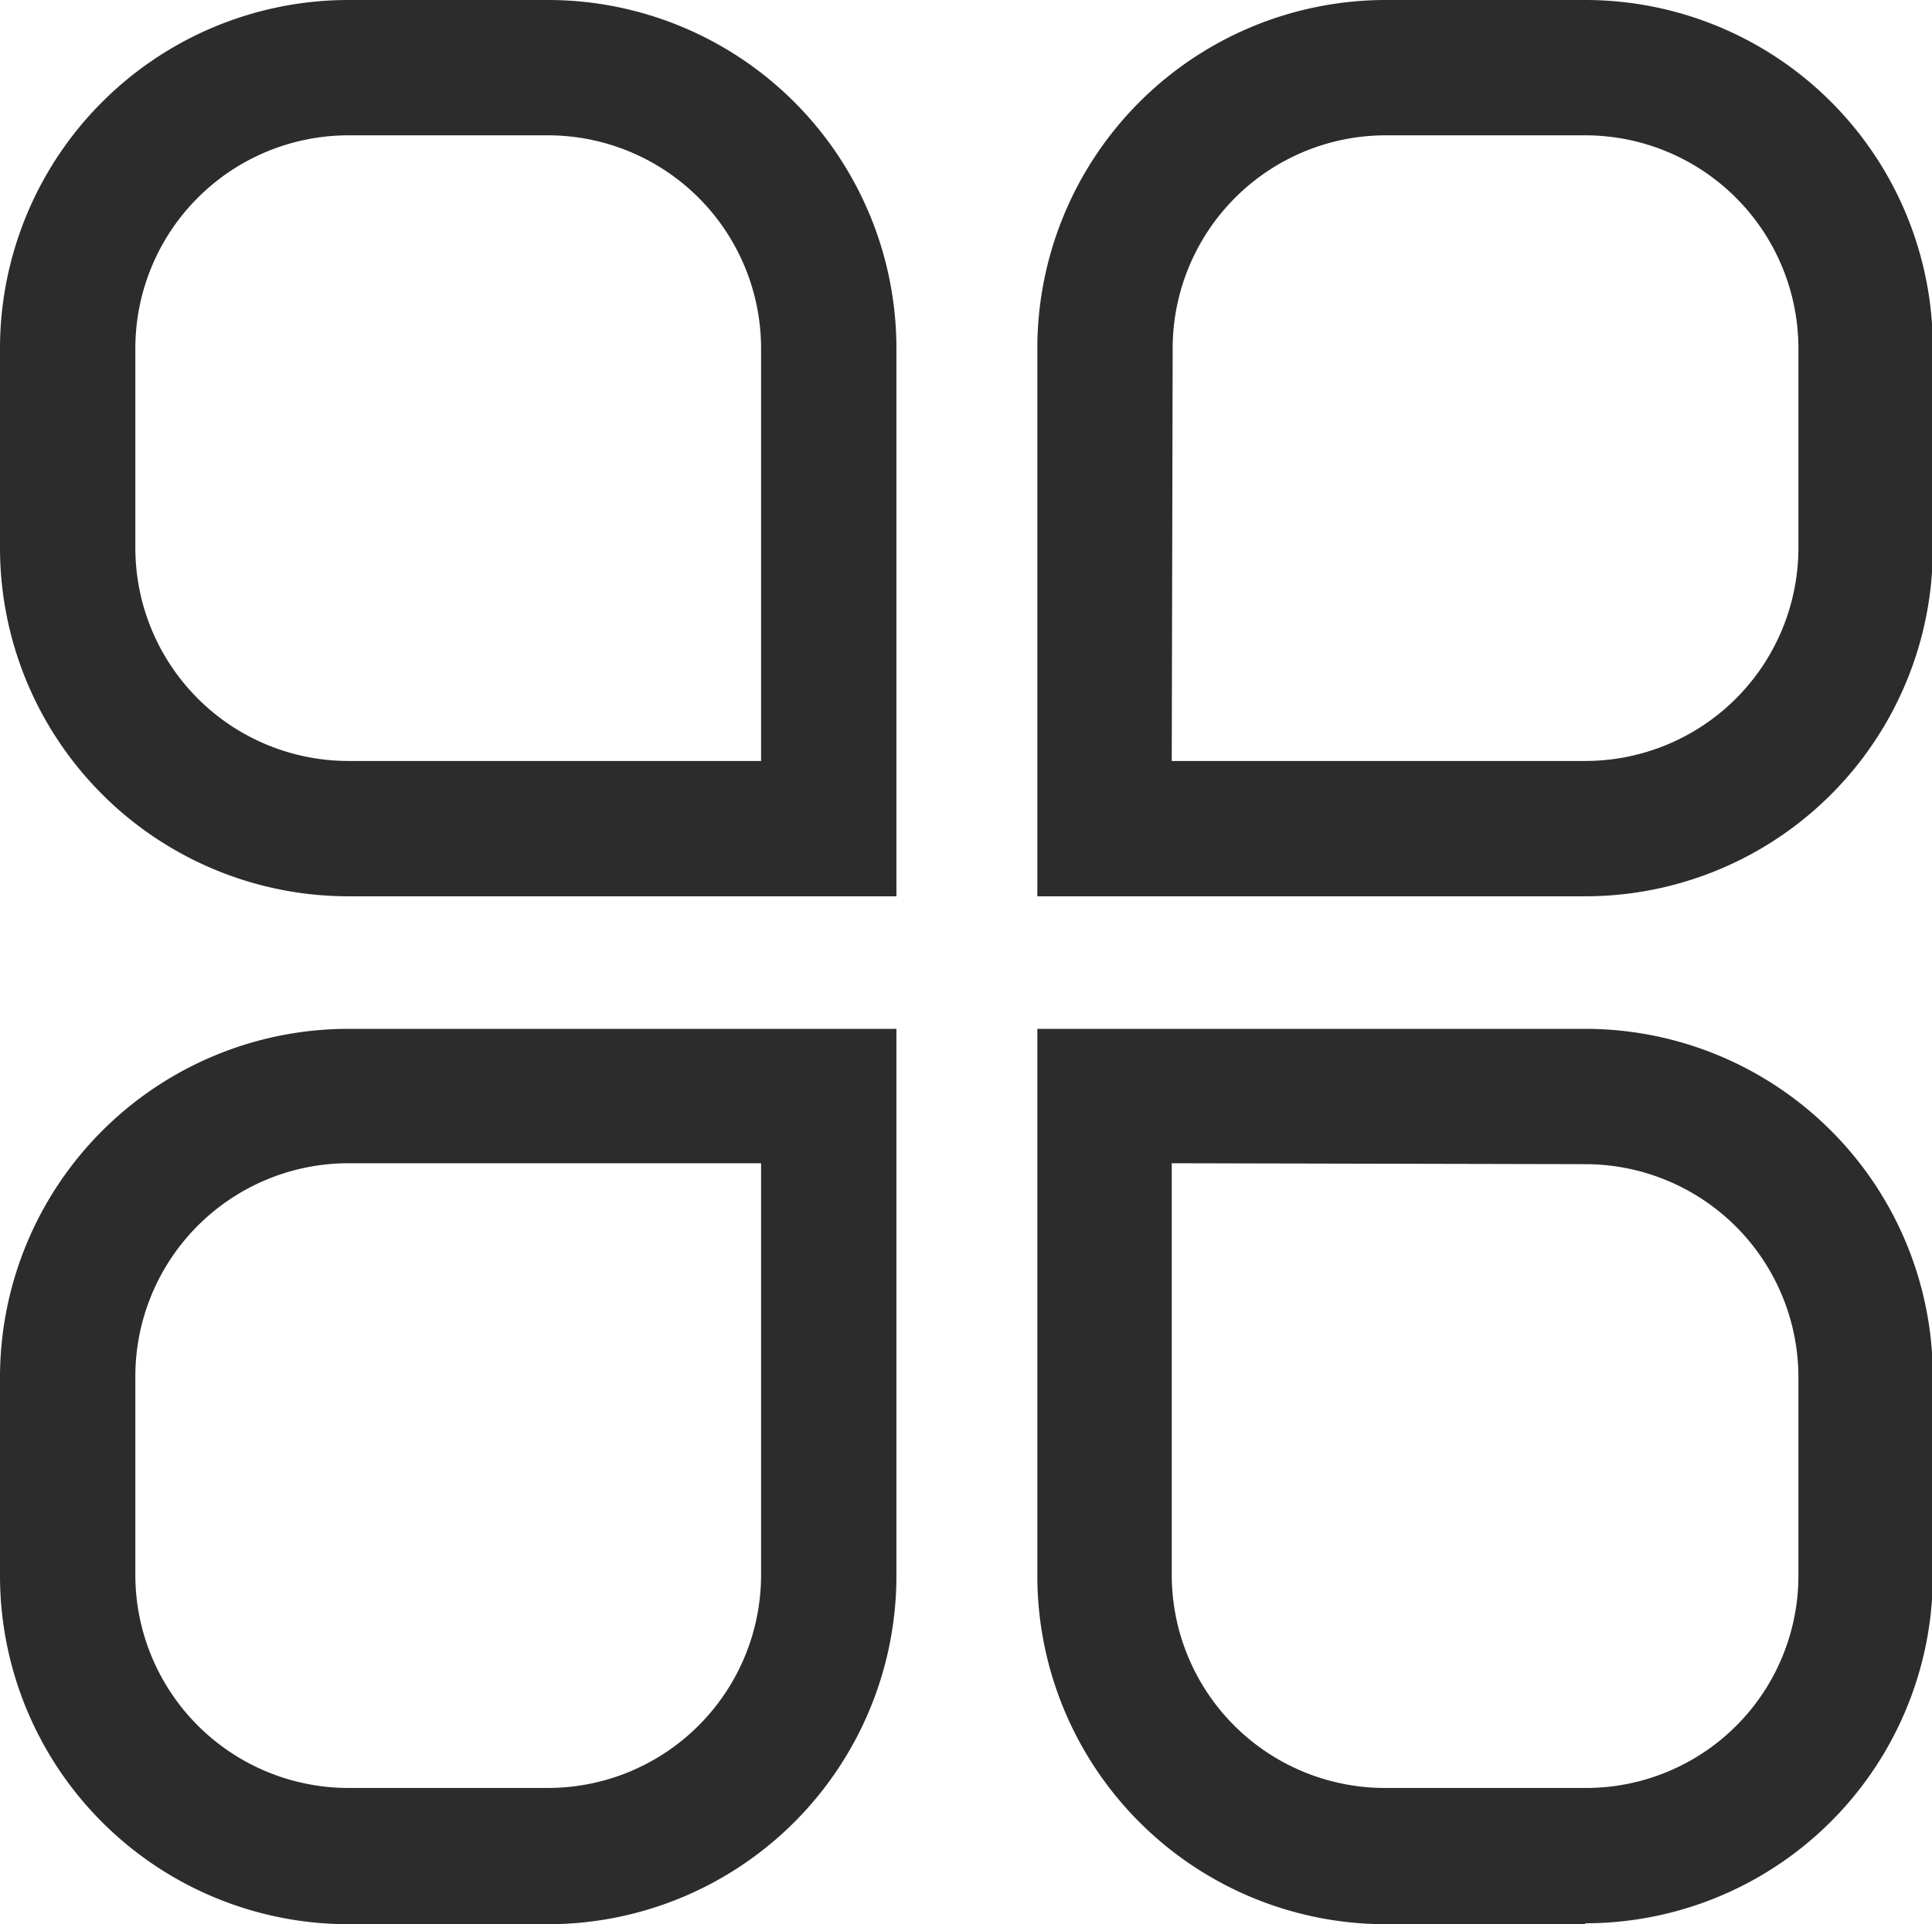<?xml version="1.0" standalone="no"?><!DOCTYPE svg PUBLIC "-//W3C//DTD SVG 1.1//EN" "http://www.w3.org/Graphics/SVG/1.1/DTD/svg11.dtd"><svg t="1524995472756" class="icon" style="" viewBox="0 0 1028 1024" version="1.1" xmlns="http://www.w3.org/2000/svg" p-id="8576" xmlns:xlink="http://www.w3.org/1999/xlink" width="200.781" height="200"><defs><style type="text/css"></style></defs><path d="M476.979 476.979H184.971A185.464 185.464 0 0 1 0 292.008V184.971A185.464 185.464 0 0 1 184.971 0h107.037a185.464 185.464 0 0 1 184.971 184.971zM184.971 72.015a113.449 113.449 0 0 0-112.956 112.956v107.037a113.449 113.449 0 0 0 112.956 112.956h219.992V184.971a113.449 113.449 0 0 0-112.956-112.956zM843.468 476.979h-291.514V184.971A185.464 185.464 0 0 1 736.925 0h106.543a184.971 184.971 0 0 1 184.971 184.971v107.037a184.971 184.971 0 0 1-184.971 184.971z m-219.992-72.015h219.992a113.449 113.449 0 0 0 113.449-112.956V184.971a113.449 113.449 0 0 0-113.449-112.956h-106.543a113.449 113.449 0 0 0-112.956 112.956zM843.468 1024h-106.543A185.464 185.464 0 0 1 551.954 838.536v-291.021h291.514a184.971 184.971 0 0 1 184.971 184.971V838.536a184.971 184.971 0 0 1-184.971 184.971z m-219.992-404.963V838.536a113.449 113.449 0 0 0 112.956 112.956h107.037A112.956 112.956 0 0 0 956.917 838.536v-106.05a113.449 113.449 0 0 0-112.956-112.956zM292.008 1024H184.971A185.464 185.464 0 0 1 0 838.536v-106.05a185.464 185.464 0 0 1 184.971-184.971h292.008V838.536a185.464 185.464 0 0 1-184.971 185.464z m-107.037-404.963a113.449 113.449 0 0 0-112.956 112.956V838.536a113.449 113.449 0 0 0 112.956 112.956h107.037A113.449 113.449 0 0 0 404.963 838.536v-219.499z" fill="#2c2c2c" p-id="8577"></path></svg>